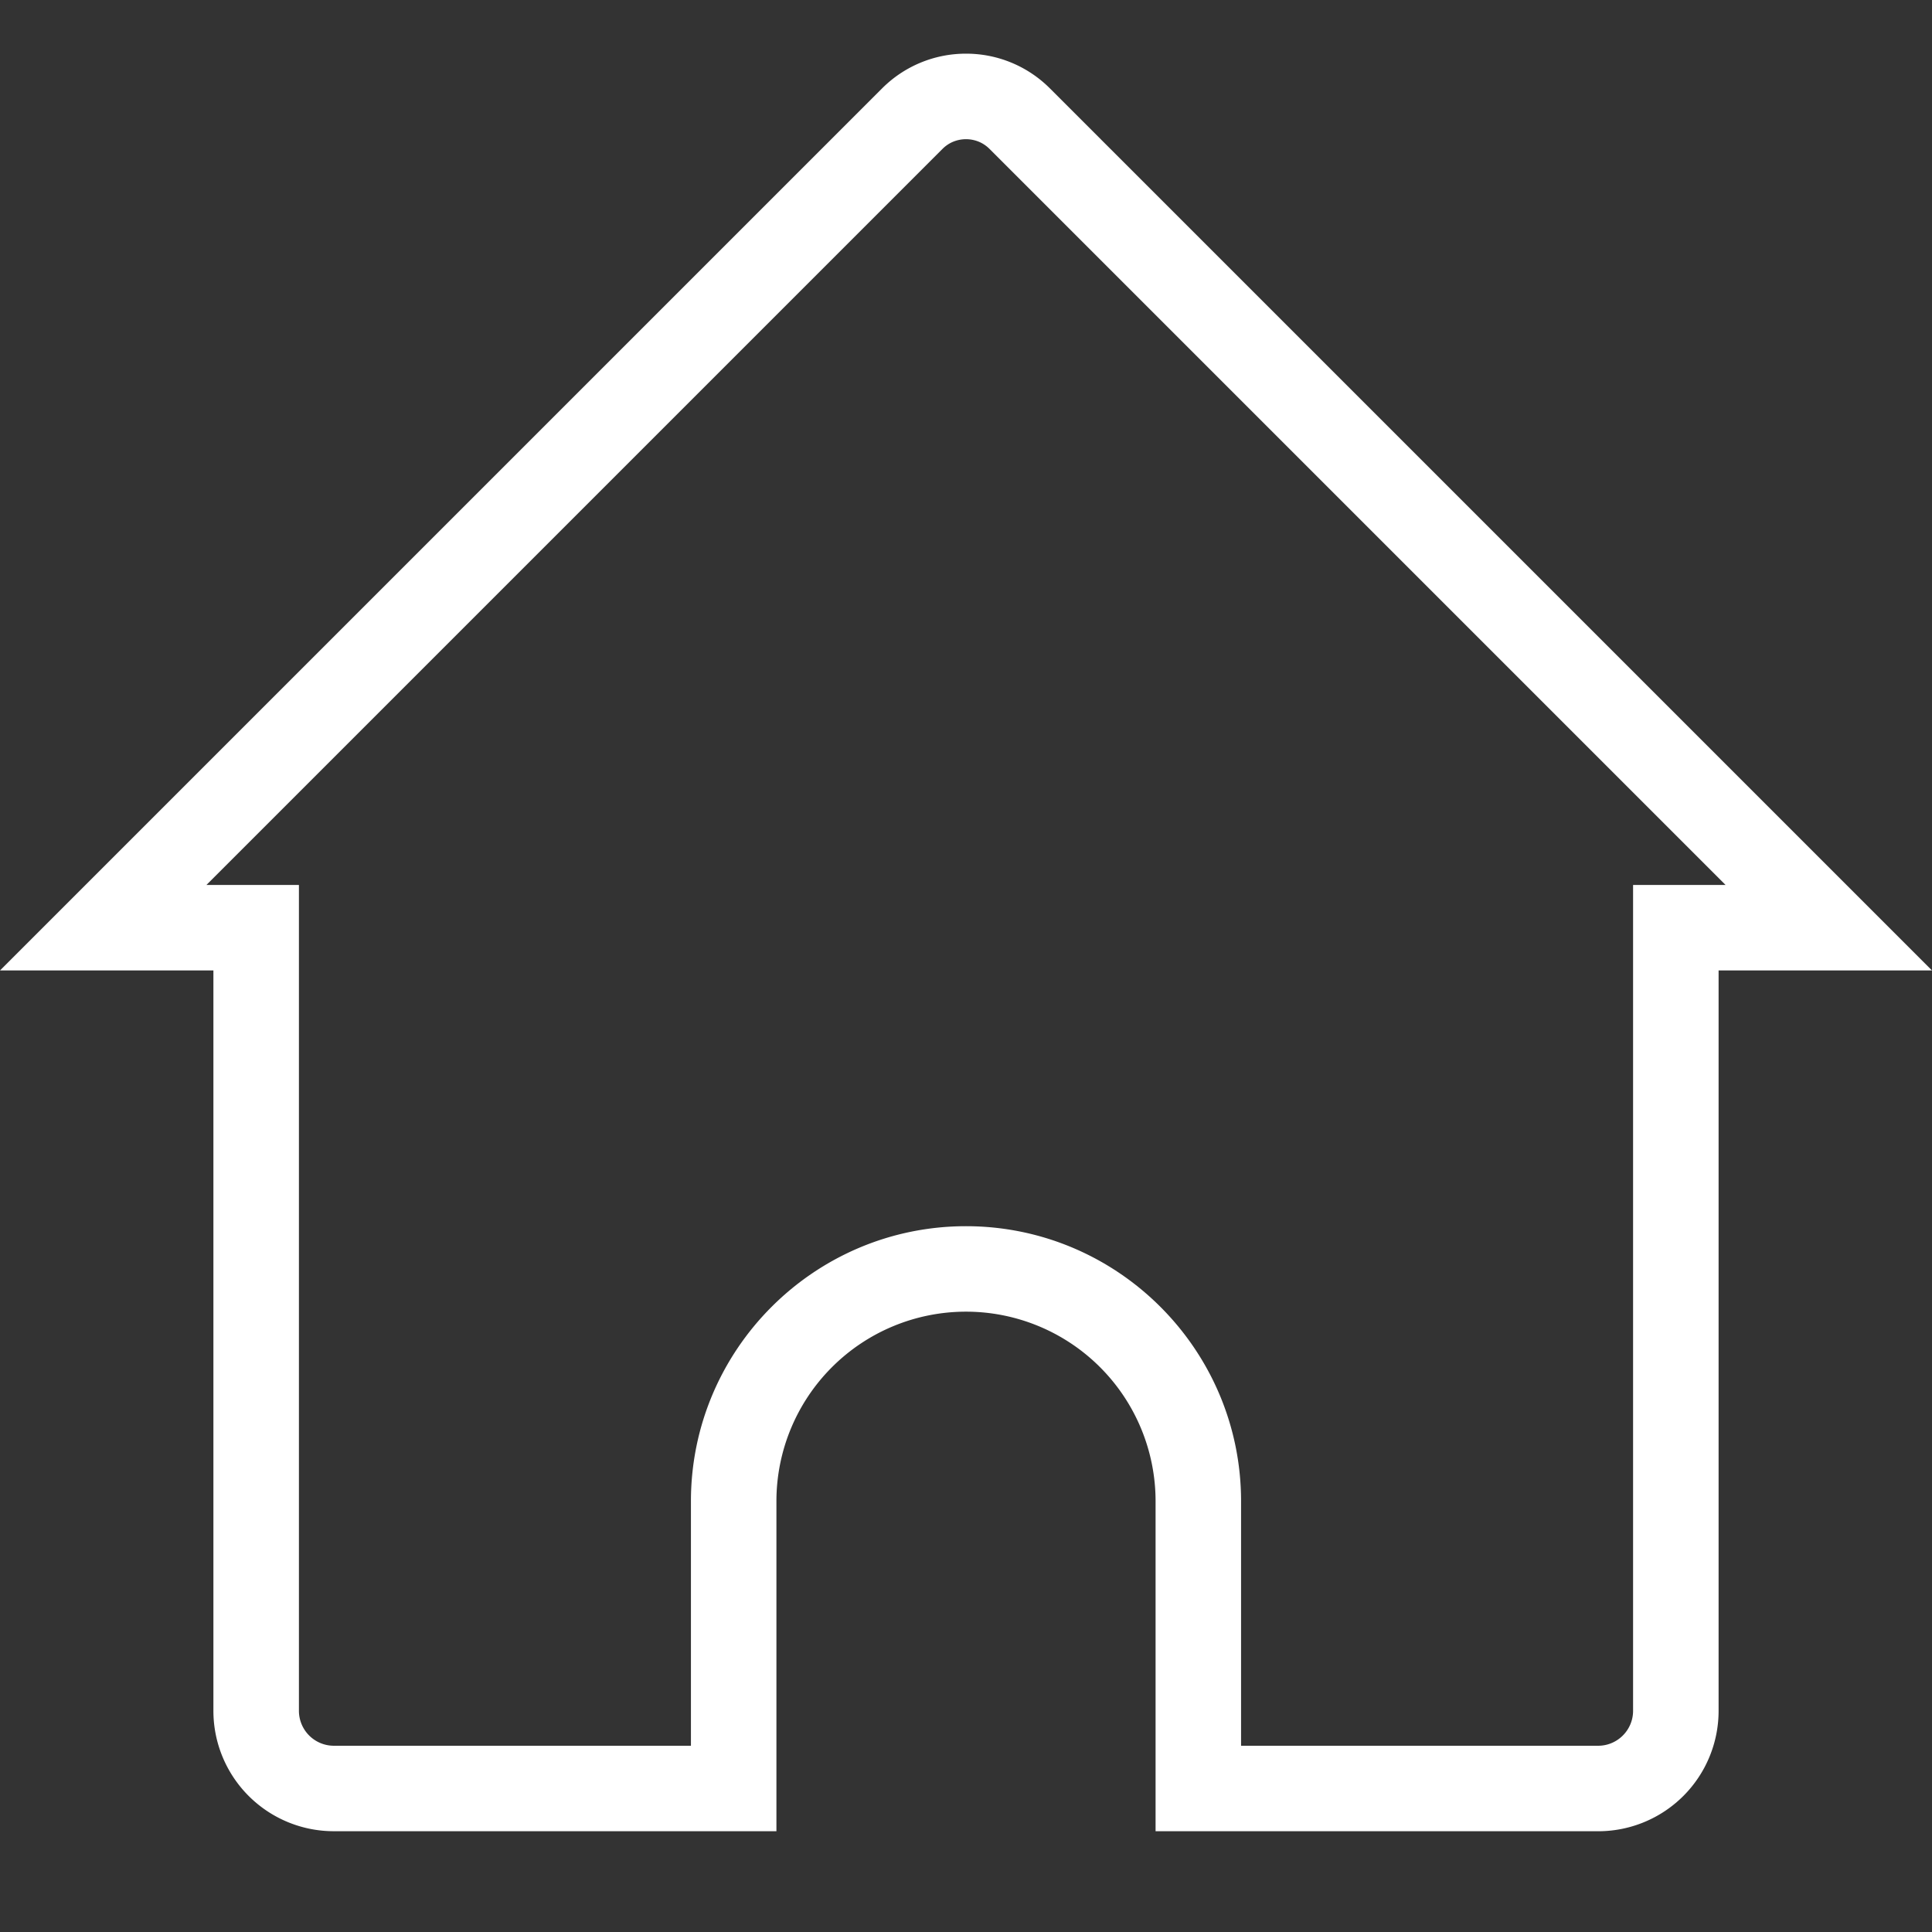<?xml version="1.0" standalone="no"?><!DOCTYPE svg PUBLIC "-//W3C//DTD SVG 1.1//EN" "http://www.w3.org/Graphics/SVG/1.1/DTD/svg11.dtd"><svg t="1524650392156" class="icon" style="" viewBox="0 0 1024 1024" version="1.1" xmlns="http://www.w3.org/2000/svg" p-id="1634" xmlns:xlink="http://www.w3.org/1999/xlink" width="200" height="200"><rect x="0" y="0" width="1024" height="1024" fill="#333333" stroke="none"/><defs><style type="text/css"></style></defs><path d="M512 73.771c2.731 0 7.979 0.668 12.473 5.163l390.116 390.116H865.564V906.78c0 10.197-8.306 18.503-18.503 18.503H657.792v-129.579c0-80.398-65.408-145.792-145.792-145.792-80.398 0-145.792 65.408-145.792 145.792v129.579H176.939a18.532 18.532 0 0 1-18.503-18.503V469.049H109.412l390.116-390.116c4.494-4.494 9.742-5.163 12.473-5.163M512 28.444a62.72 62.72 0 0 0-44.516 18.446L0 514.361h113.109v392.405a63.815 63.815 0 0 0 63.815 63.815h234.596V795.691a100.48 100.48 0 1 1 200.96 0v174.905H847.076a63.815 63.815 0 0 0 63.815-63.815V514.361H1024L556.516 46.891A62.72 62.72 0 0 0 512 28.444z" p-id="1635" fill="#fff"></path></svg>